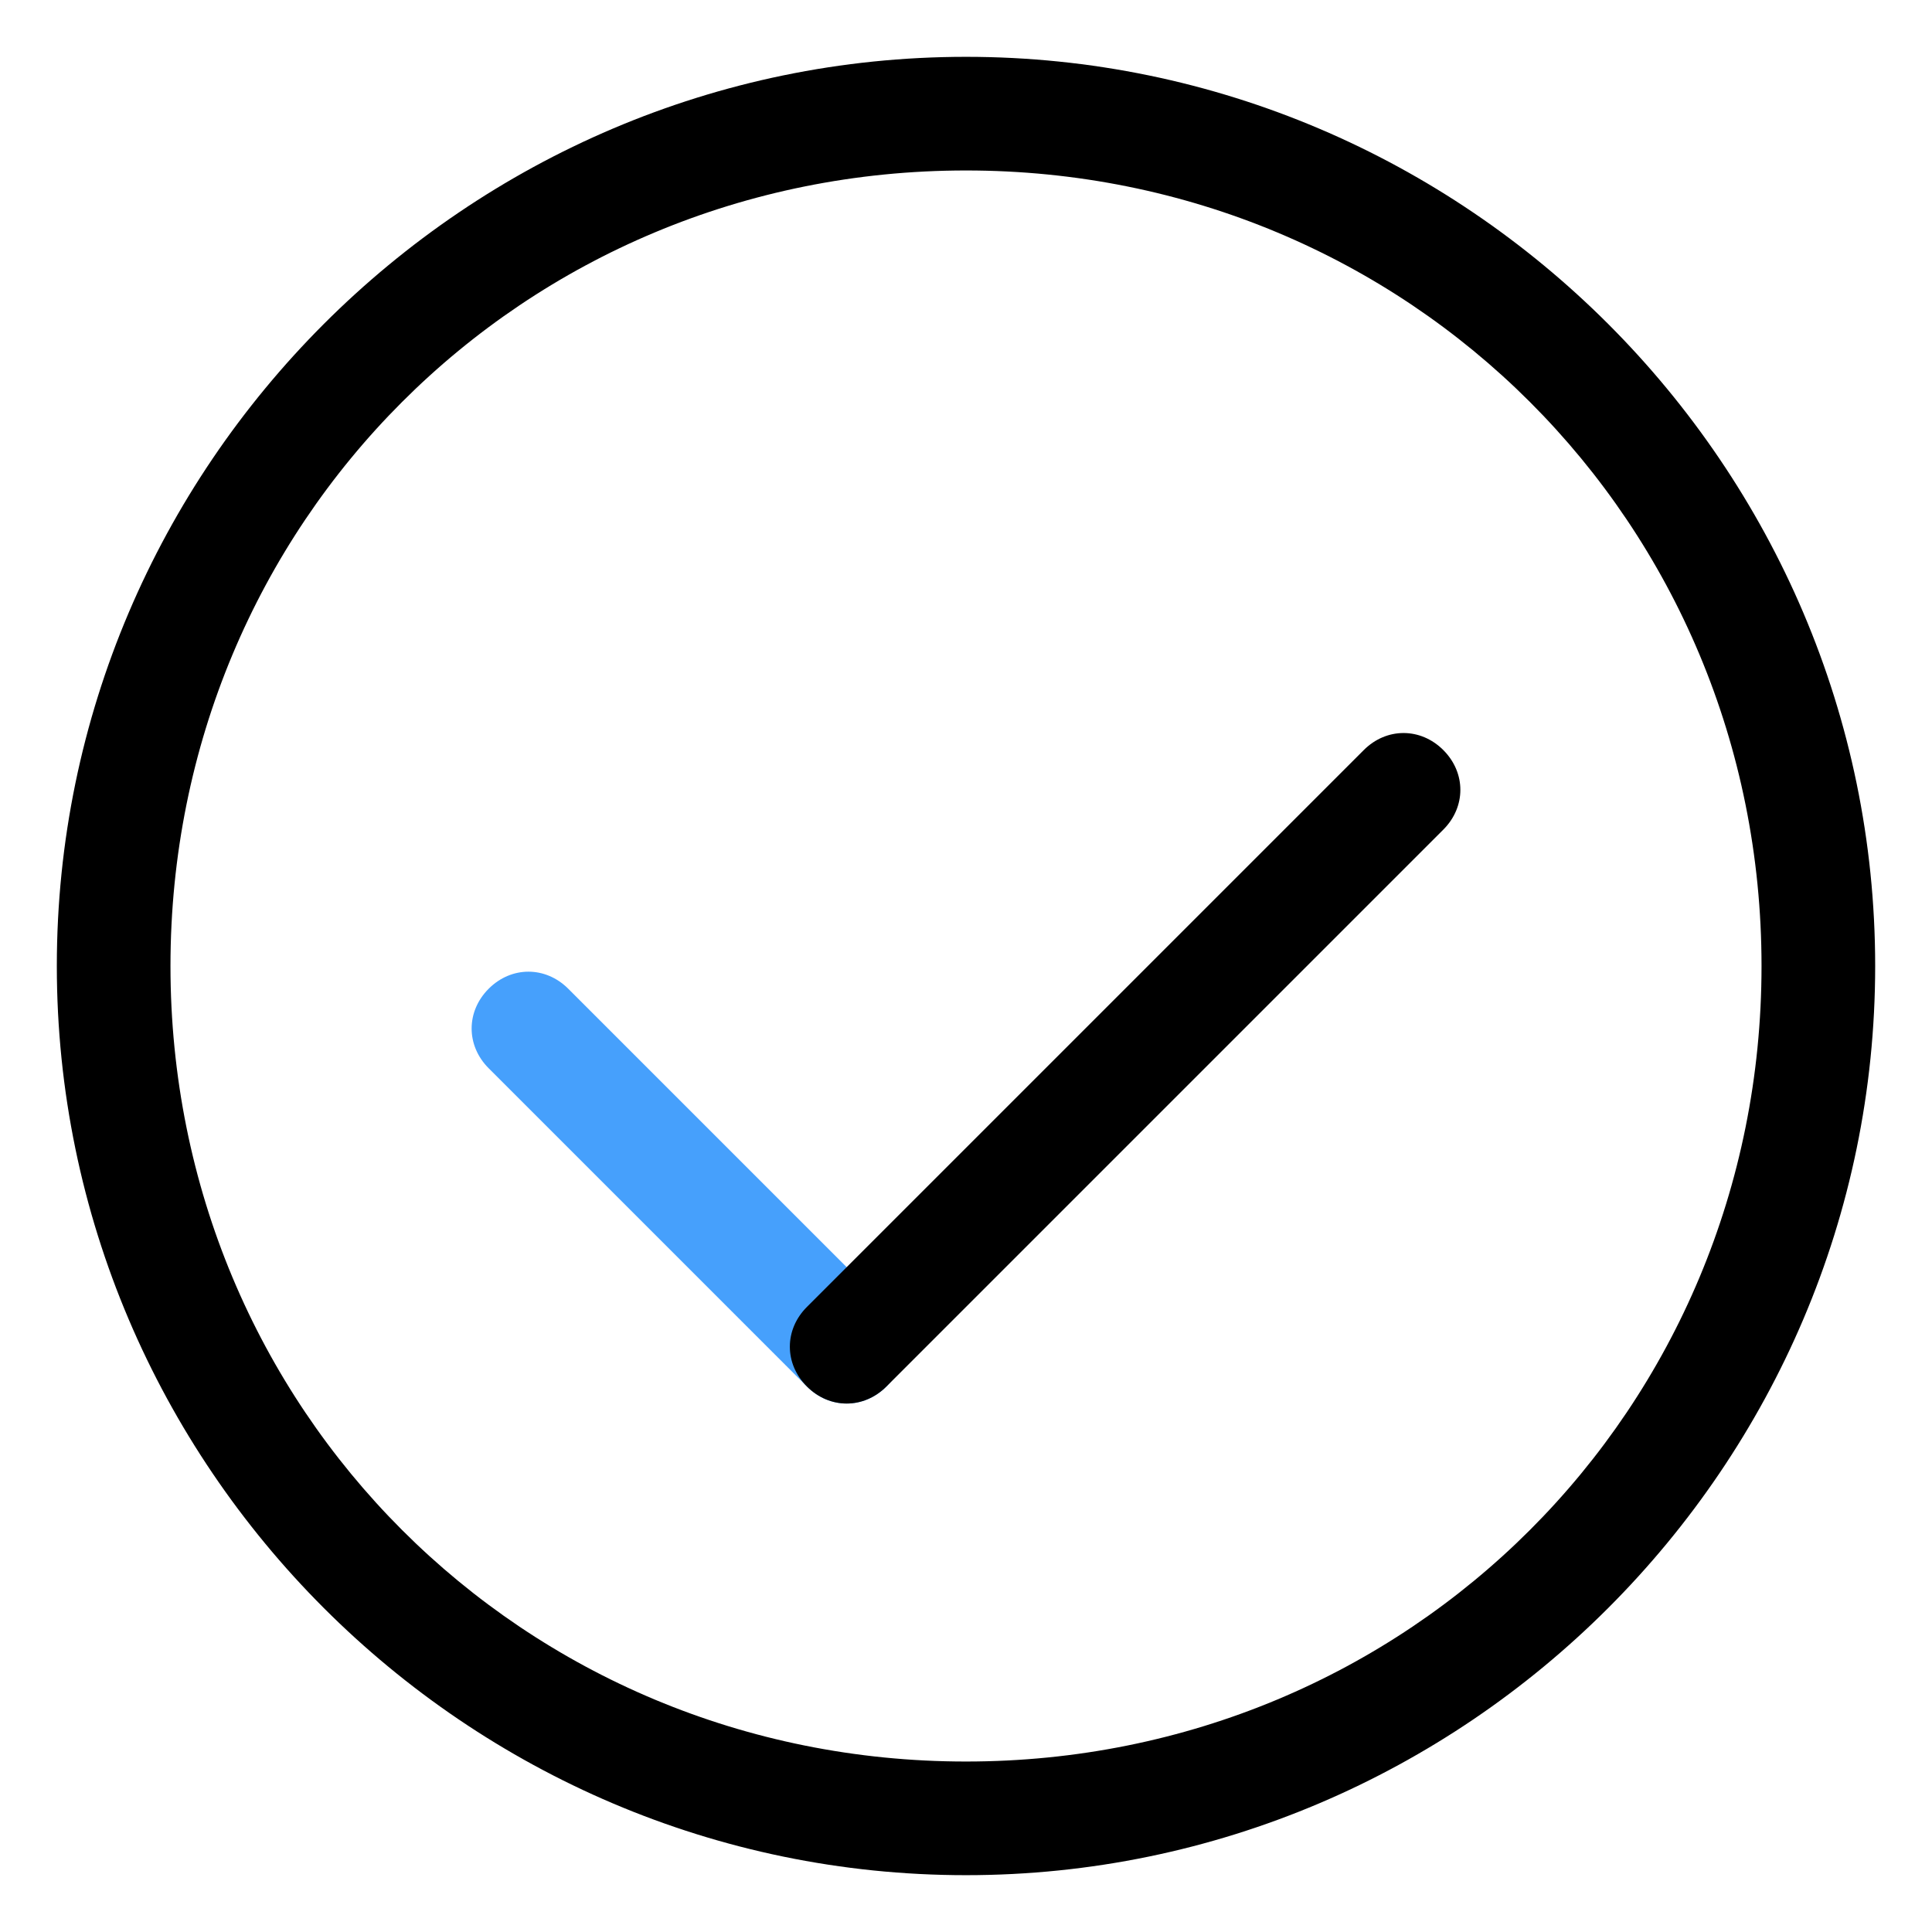 <?xml version="1.0" standalone="no"?><!DOCTYPE svg PUBLIC "-//W3C//DTD SVG 1.1//EN" "http://www.w3.org/Graphics/SVG/1.1/DTD/svg11.dtd"><svg t="1516248358350" class="icon" style="" viewBox="0 0 1024 1024" version="1.1" xmlns="http://www.w3.org/2000/svg" p-id="1730" xmlns:xlink="http://www.w3.org/1999/xlink" width="200" height="200"><defs><style type="text/css"></style></defs><path d="M512 993.882c-265.035 0-481.882-216.847-481.882-481.882s216.847-481.882 481.882-481.882 481.882 216.847 481.882 481.882-216.847 481.882-481.882 481.882z m0-903.529c-234.918 0-421.647 186.729-421.647 421.647s186.729 421.647 421.647 421.647 421.647-186.729 421.647-421.647-186.729-421.647-421.647-421.647z"  p-id="1731"></path><path d="M301.176 524.047l168.659 168.659c12.047 12.047 12.047 30.118 0 42.165-12.047 12.047-30.118 12.047-42.165 0l-168.659-168.659c-12.047-12.047-12.047-30.118 0-42.165 12.047-12.047 30.118-12.047 42.165 0z" fill="#46A0FC" p-id="1732"></path><path d="M427.671 692.706L722.824 397.553c12.047-12.047 30.118-12.047 42.165 0 12.047 12.047 12.047 30.118 0 42.165l-295.153 295.153c-12.047 12.047-30.118 12.047-42.165 0-12.047-12.047-12.047-30.118 0-42.165z"  p-id="1733"></path></svg>